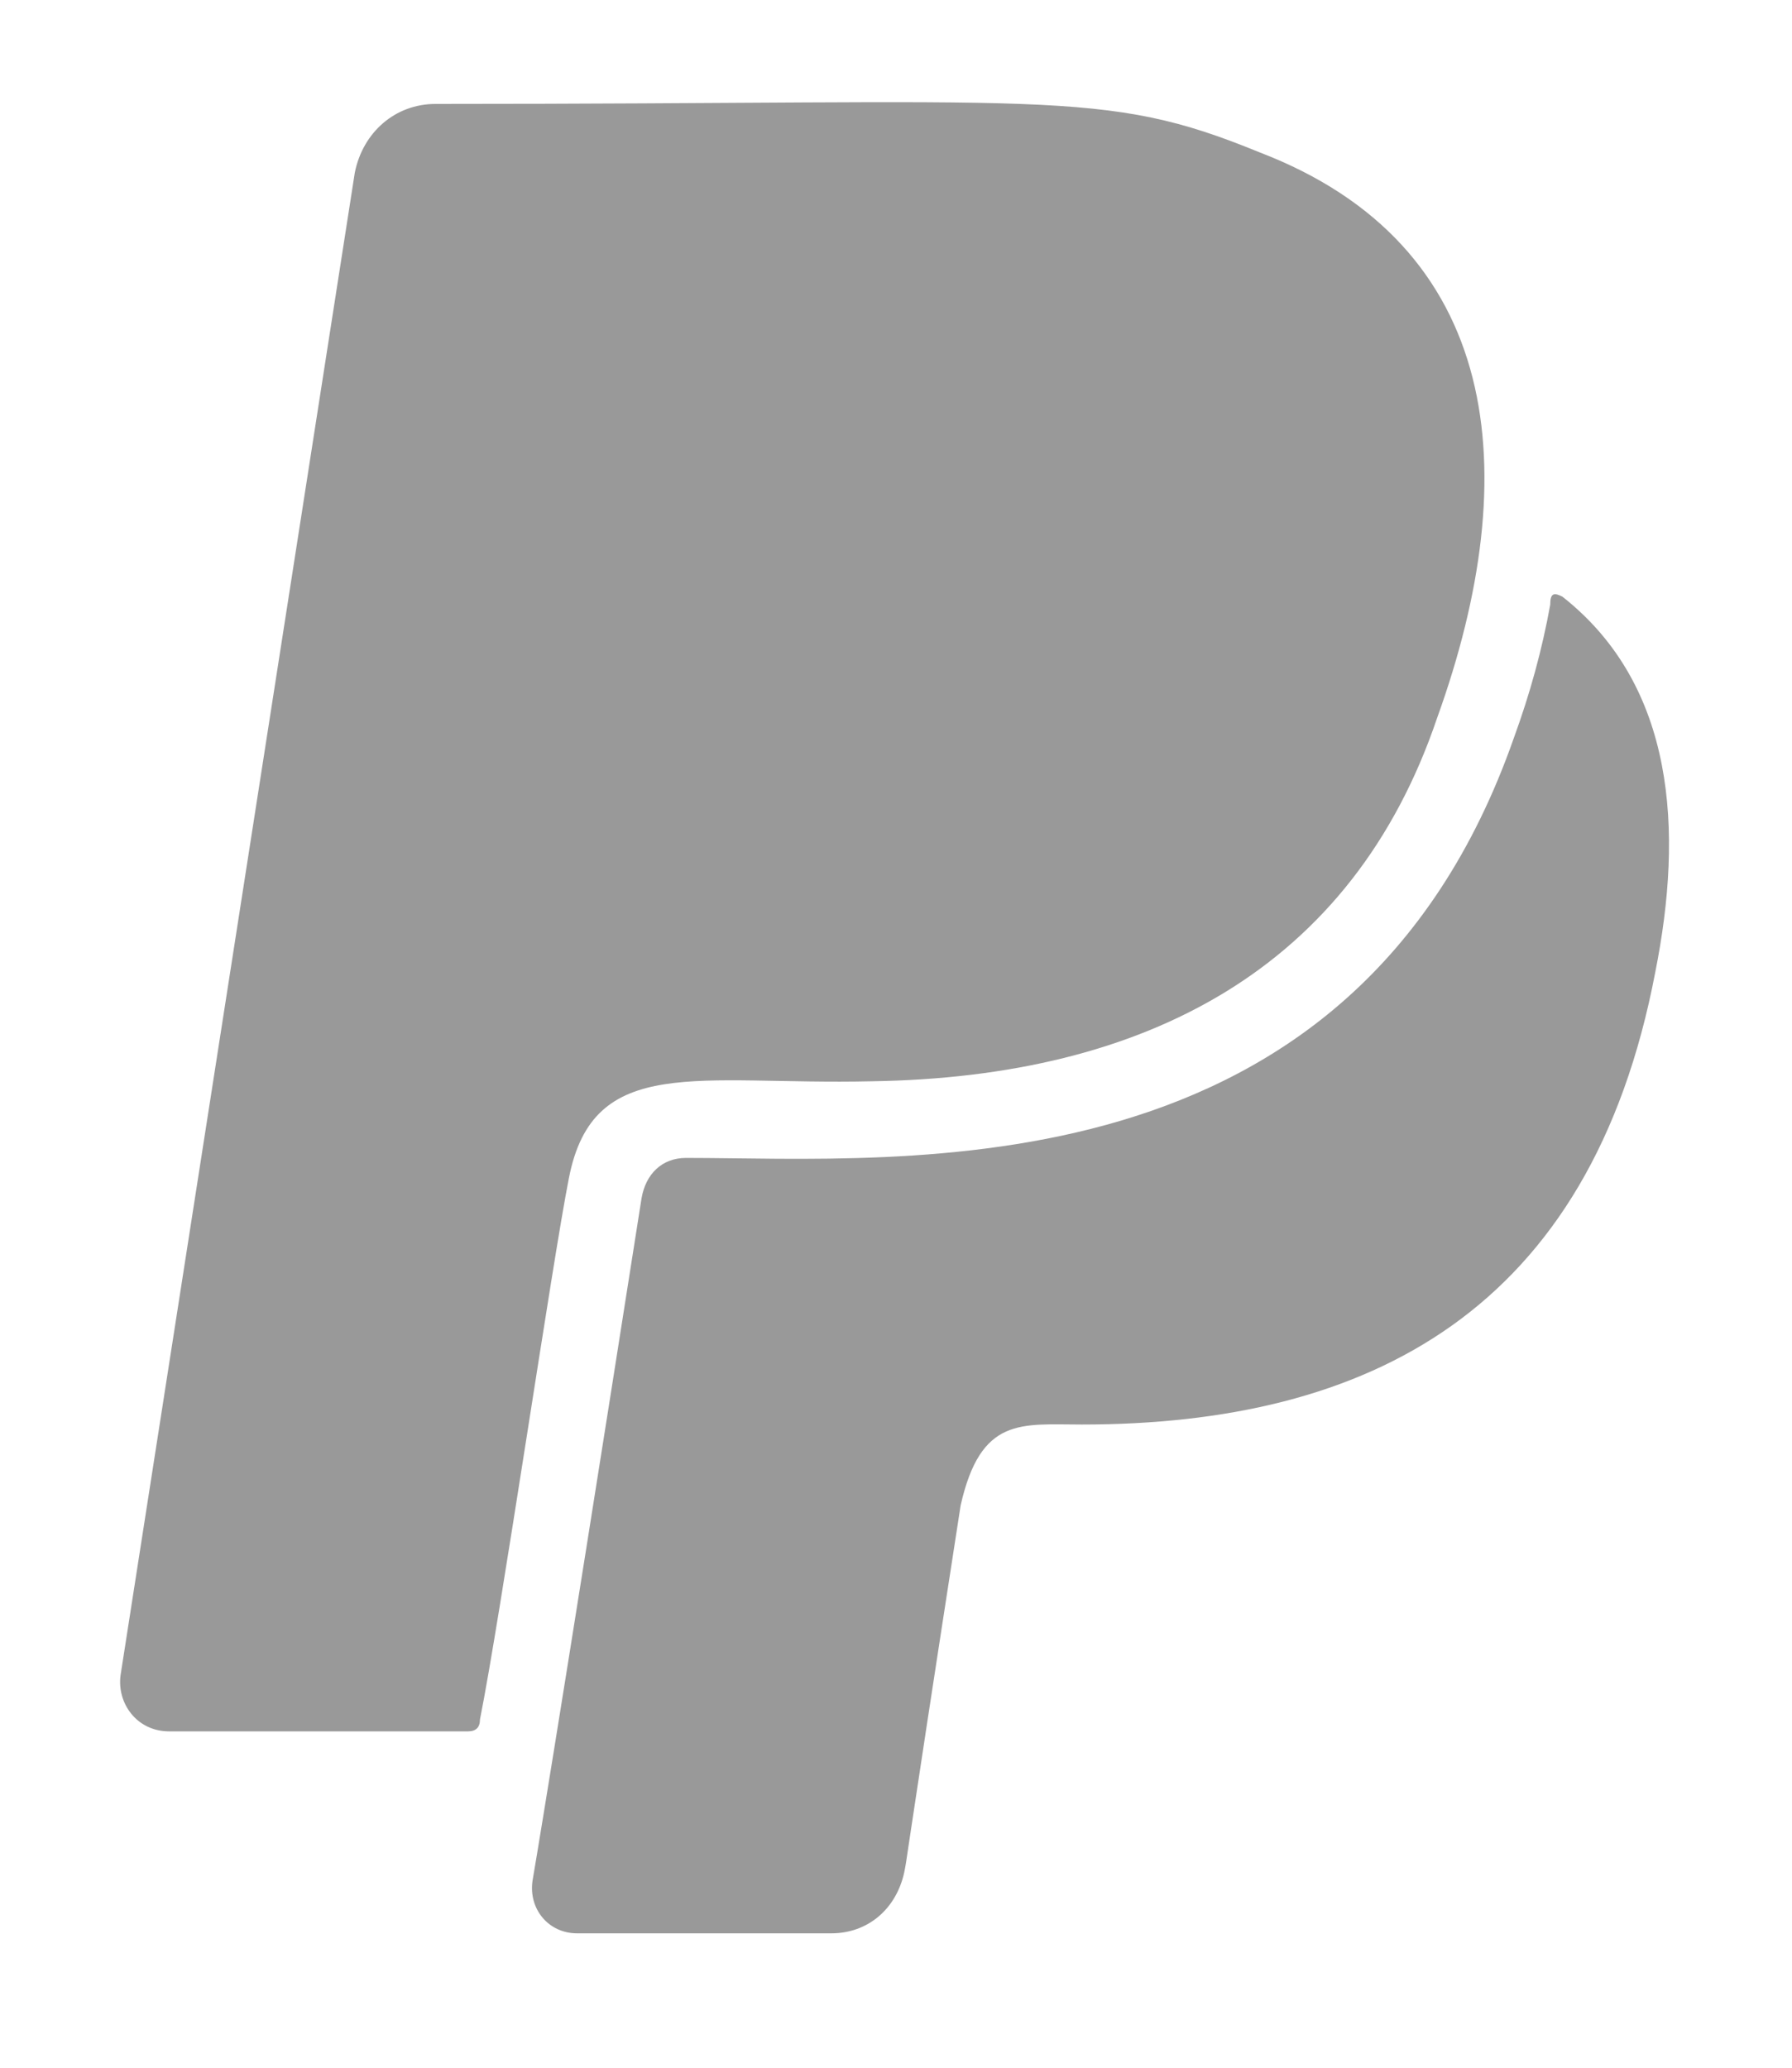 <svg width="13" height="15" viewBox="0 0 13 15" fill="none" xmlns="http://www.w3.org/2000/svg">
<path d="M4.127 8.547C4.303 7.639 5.064 7.873 6.324 7.844C8.316 7.814 9.811 7.023 10.426 5.207C11.07 3.42 10.895 1.779 9.137 1.105C7.994 0.637 7.643 0.754 3.16 0.754C2.867 0.754 2.633 0.959 2.574 1.252L0.875 12.15C0.846 12.355 0.992 12.56 1.227 12.56H3.395C3.453 12.56 3.482 12.531 3.482 12.473C3.629 11.74 4.01 9.133 4.127 8.547ZM11.334 4.328C11.275 4.299 11.246 4.299 11.246 4.387C11.188 4.709 11.1 5.031 10.982 5.354C9.811 8.693 6.559 8.4 4.977 8.4C4.801 8.4 4.684 8.518 4.654 8.693C4.01 12.795 3.863 13.645 3.863 13.645C3.834 13.85 3.98 14.025 4.186 14.025H6.031C6.295 14.025 6.5 13.85 6.559 13.586C6.588 13.44 6.529 13.762 6.969 10.92C7.115 10.275 7.408 10.334 7.848 10.334C9.928 10.334 11.539 9.514 12.008 7.053C12.213 6.027 12.154 4.973 11.334 4.328Z" fill="#999999"/>
</svg>
